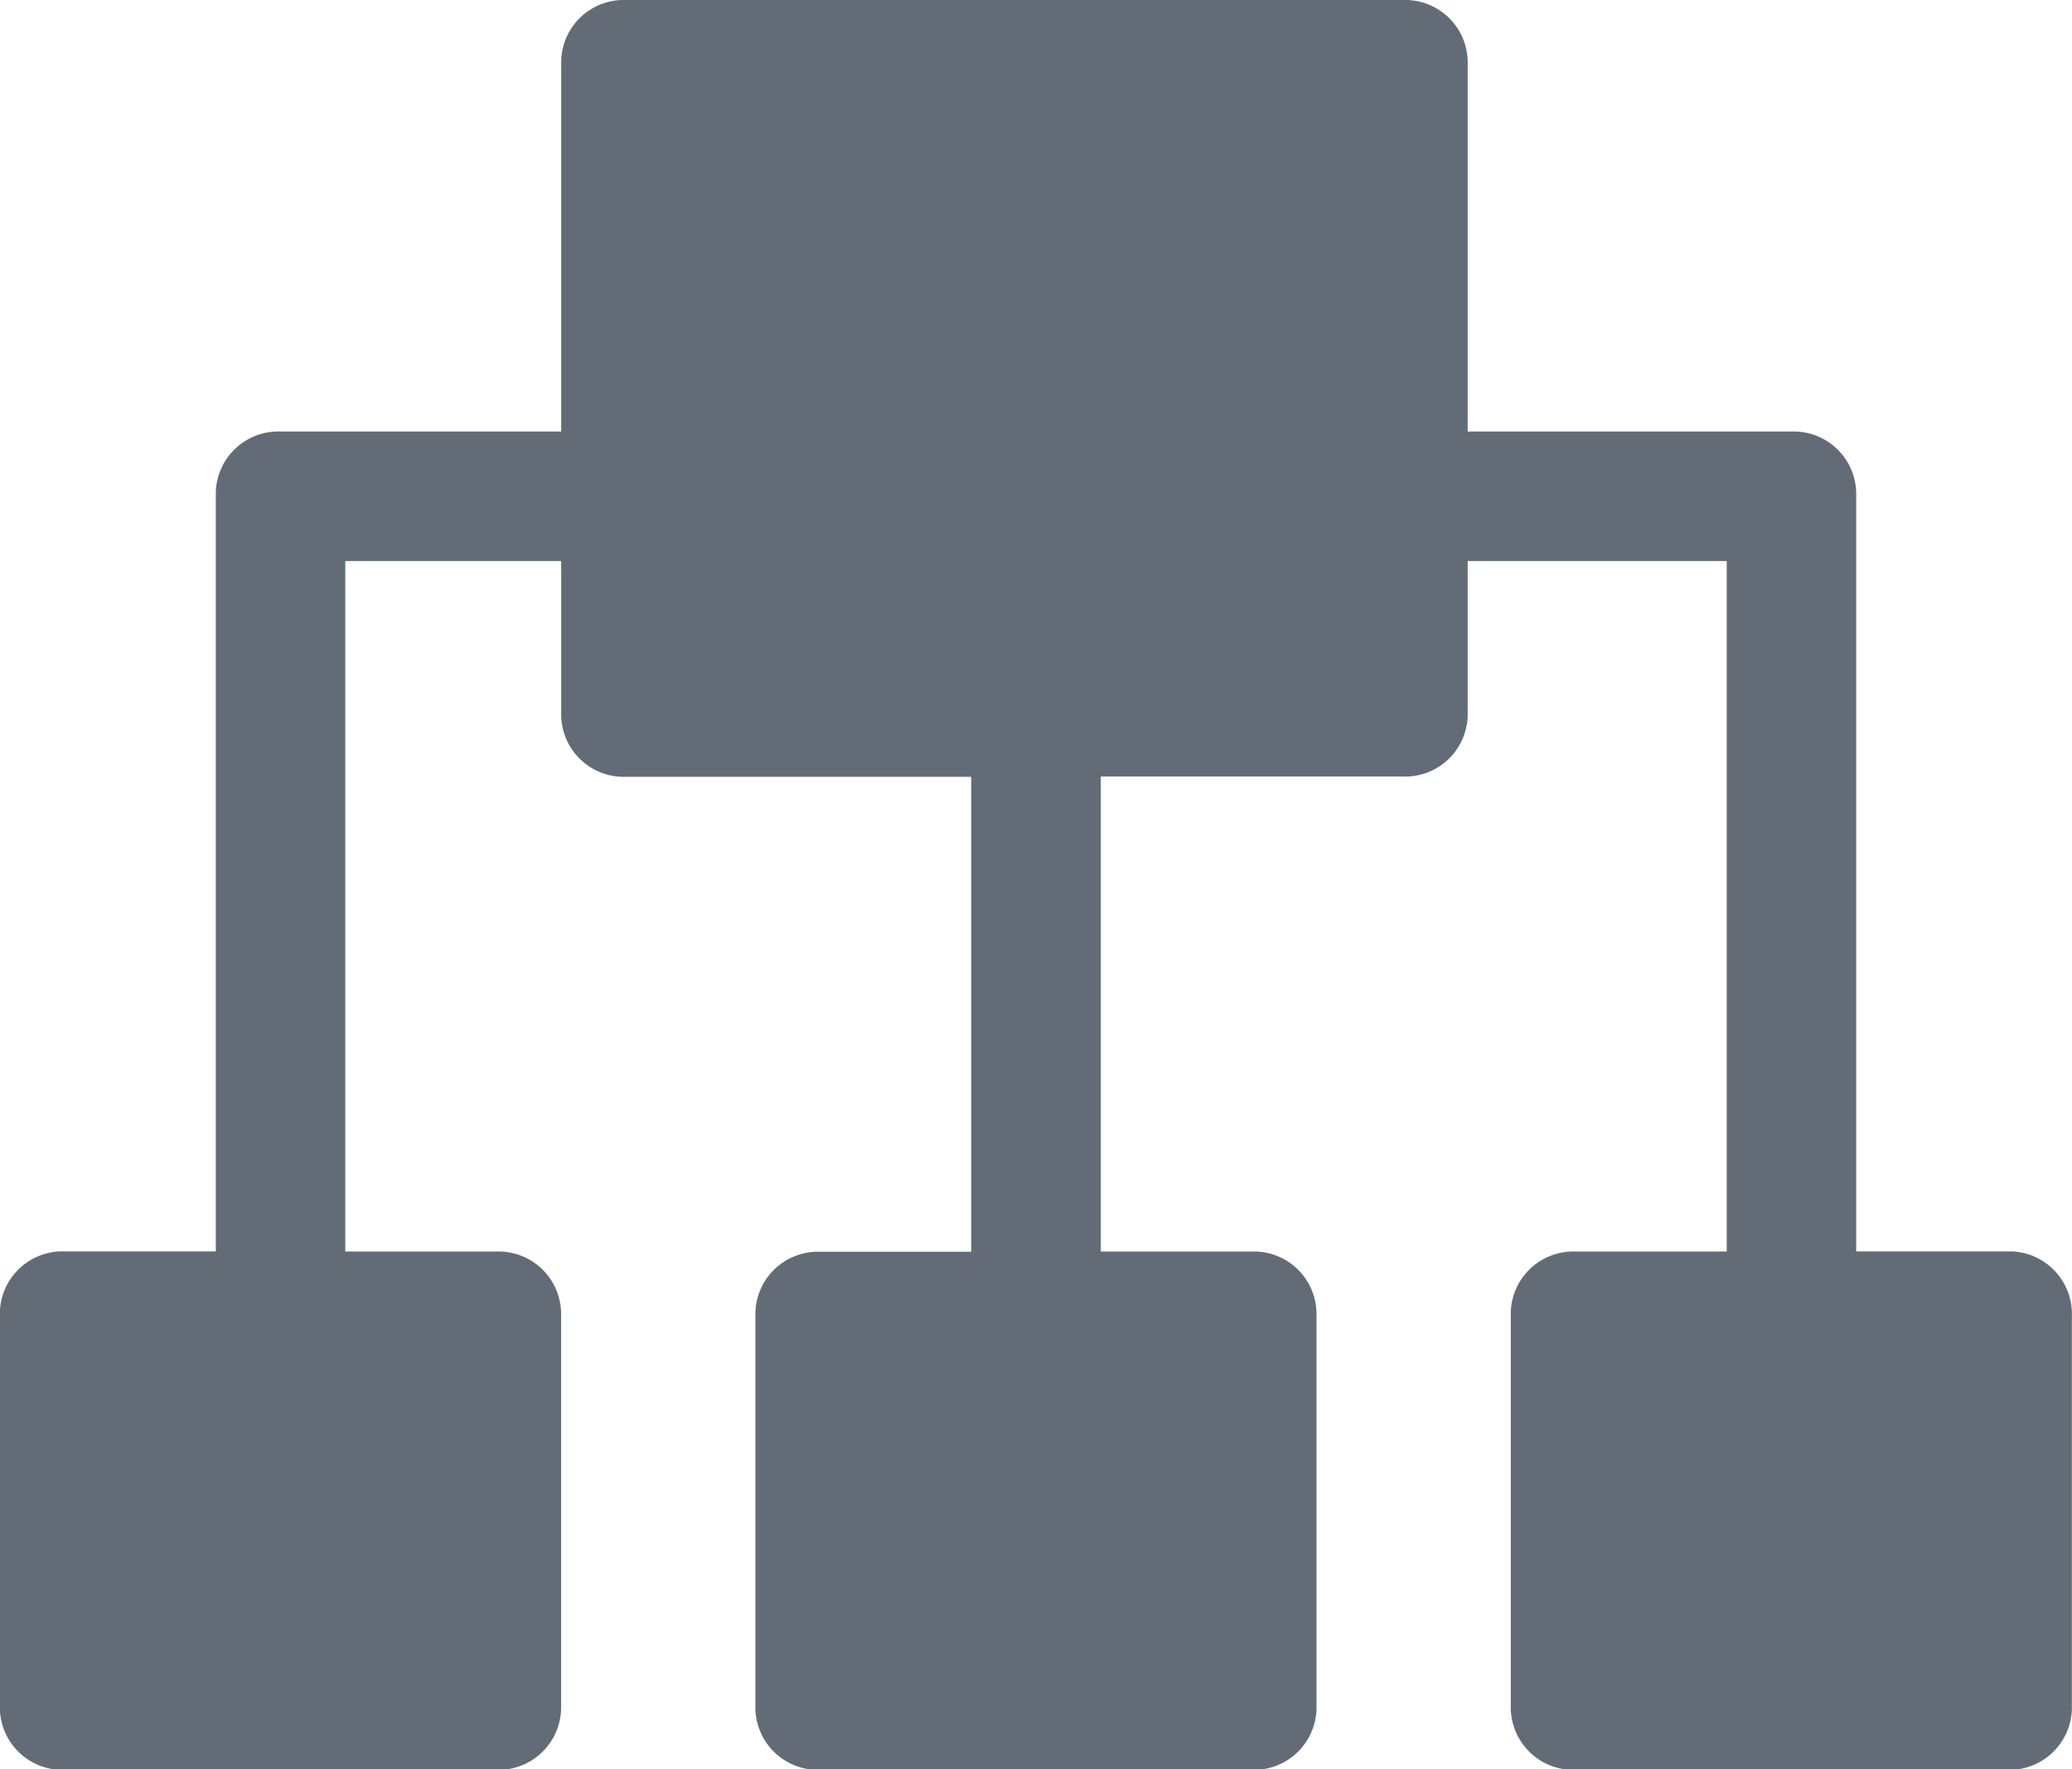 <svg xmlns="http://www.w3.org/2000/svg" width="17.445" height="14.901" viewBox="0 0 17.445 14.901">
    <g>
        <g>
            <path fill="#636c76" d="M16.938 46.379h-1.309v-6.36a.527.527 0 0 0-.508-.545h-2.763v-3.089a.527.527 0 0 0-.508-.545H5.271a.527.527 0 0 0-.545.508v3.126H2.363a.527.527 0 0 0-.545.508v6.397H.546a.527.527 0 0 0-.546.509V50.2a.527.527 0 0 0 .508.545H4.18a.527.527 0 0 0 .545-.508v-3.312a.527.527 0 0 0-.508-.545H2.908v-5.815h1.818v1.272a.527.527 0 0 0 .508.545h2.944v4H6.906a.527.527 0 0 0-.545.508v3.31a.527.527 0 0 0 .508.545h3.671a.527.527 0 0 0 .545-.508v-3.312a.527.527 0 0 0-.508-.545H9.269v-4h2.544a.527.527 0 0 0 .545-.508v-1.307h2.181v5.815h-1.273a.527.527 0 0 0-.545.508V50.2a.527.527 0 0 0 .508.545H16.9a.527.527 0 0 0 .545-.508v-3.312a.527.527 0 0 0-.507-.546z" transform="translate(-.001 -35.84) translate(.001 35.84) translate(-.001 -35.84)"/>
        </g>
    </g>
</svg>
